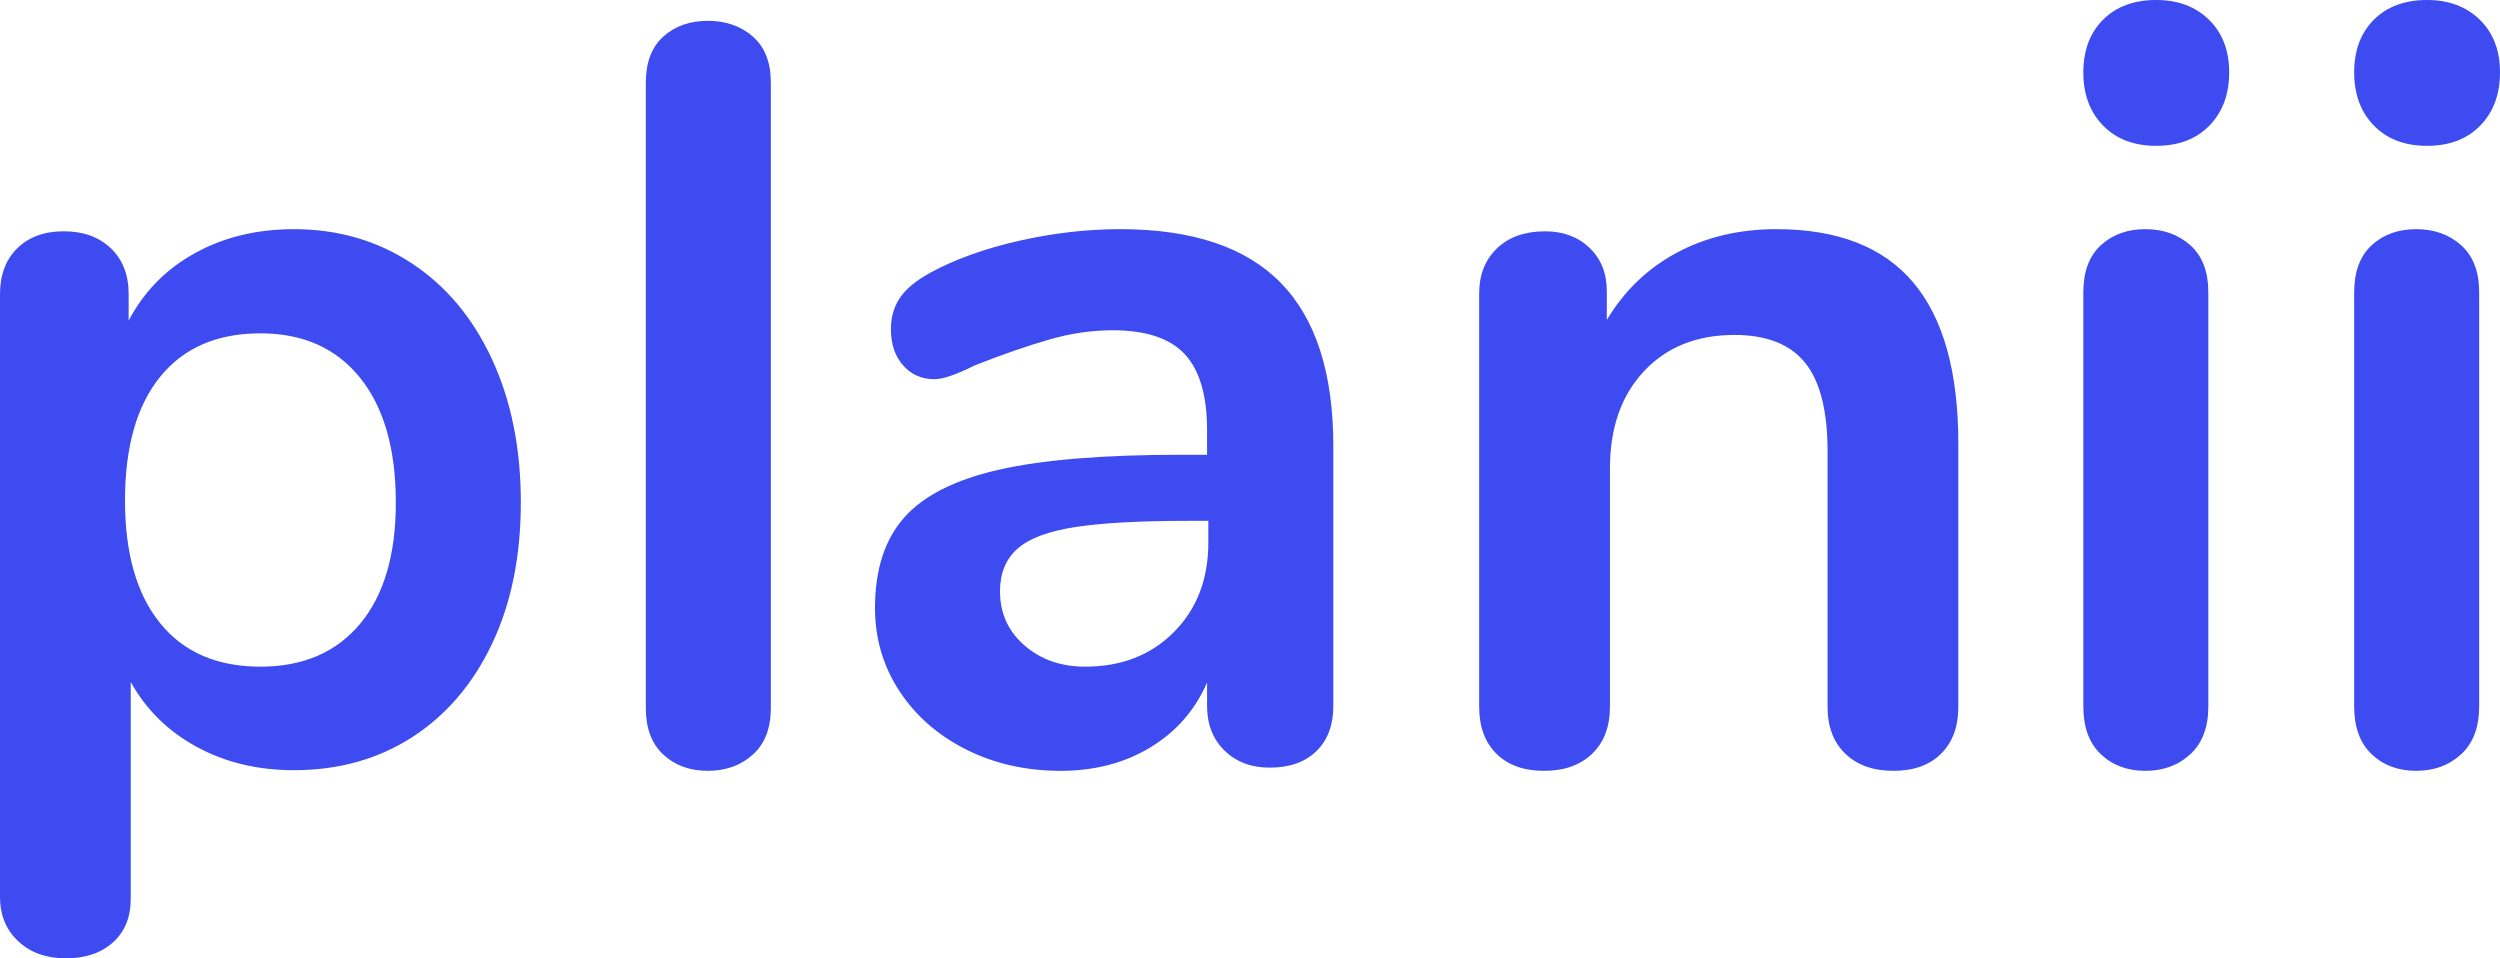 <?xml version="1.0" encoding="UTF-8"?>
<svg width="120px" height="46px" viewBox="0 0 120 46" version="1.1" xmlns="http://www.w3.org/2000/svg" xmlns:xlink="http://www.w3.org/1999/xlink">
    <!-- Generator: Sketch 55.1 (78136) - https://sketchapp.com -->
    <title>planii</title>
    <desc>Created with Sketch.</desc>
    <g id="Page-1" stroke="none" stroke-width="1" fill="none" fill-rule="evenodd">
        <g id="Brand" transform="translate(-441, -61)" fill="#3D4BF0" fill-rule="nonzero">
            <g id="Logo" transform="translate(441, 61)">
                <path d="M14.106,11 C16.215,11 18.097,11.544 19.754,12.633 C21.411,13.721 22.699,15.26 23.619,17.25 C24.54,19.24 25,21.527 25,24.112 C25,26.697 24.54,28.959 23.619,30.898 C22.699,32.837 21.419,34.333 19.779,35.388 C18.139,36.442 16.248,36.969 14.106,36.969 C12.366,36.969 10.81,36.595 9.438,35.847 C8.066,35.099 7.011,34.061 6.275,32.735 L6.275,43.143 C6.275,44.027 5.991,44.724 5.422,45.235 C4.853,45.745 4.1,46 3.163,46 C2.226,46 1.464,45.728 0.879,45.184 C0.293,44.639 0,43.925 0,43.041 L0,14.112 C0,13.194 0.276,12.463 0.828,11.918 C1.381,11.374 2.125,11.102 3.062,11.102 C3.999,11.102 4.752,11.374 5.321,11.918 C5.89,12.463 6.175,13.194 6.175,14.112 L6.175,15.388 C6.911,13.993 7.974,12.913 9.362,12.148 C10.751,11.383 12.333,11 14.106,11 Z M12.5,32 C14.545,32 16.14,31.314 17.284,29.943 C18.428,28.571 19,26.633 19,24.127 C19,21.553 18.428,19.556 17.284,18.133 C16.14,16.711 14.545,16 12.5,16 C10.42,16 8.817,16.694 7.69,18.083 C6.563,19.471 6,21.452 6,24.025 C6,26.565 6.563,28.529 7.69,29.917 C8.817,31.306 10.42,32 12.5,32 Z M33.976,37 C33.112,37 32.4,36.74 31.84,36.221 C31.28,35.701 31,34.955 31,33.983 L31,3.966 C31,2.994 31.28,2.257 31.84,1.754 C32.4,1.251 33.112,1 33.976,1 C34.84,1 35.56,1.251 36.136,1.754 C36.712,2.257 37,2.994 37,3.966 L37,33.983 C37,34.955 36.712,35.701 36.136,36.221 C35.56,36.74 34.84,37 33.976,37 Z M53.764,11 C57.227,11 59.799,11.86 61.479,13.58 C63.16,15.299 64,17.913 64,21.42 L64,33.884 C64,34.804 63.728,35.527 63.185,36.055 C62.642,36.583 61.895,36.847 60.944,36.847 C60.062,36.847 59.34,36.574 58.78,36.029 C58.22,35.485 57.94,34.769 57.94,33.884 L57.94,32.76 C57.363,34.088 56.454,35.127 55.215,35.876 C53.976,36.625 52.542,37 50.912,37 C49.248,37 47.738,36.659 46.38,35.978 C45.022,35.297 43.952,34.361 43.171,33.169 C42.39,31.977 42,30.649 42,29.185 C42,27.346 42.467,25.898 43.4,24.843 C44.334,23.787 45.853,23.021 47.958,22.544 C50.063,22.067 52.966,21.829 56.667,21.829 L57.94,21.829 L57.94,20.654 C57.94,18.986 57.583,17.768 56.87,17.002 C56.157,16.236 55.003,15.853 53.407,15.853 C52.423,15.853 51.421,15.997 50.403,16.287 C49.384,16.576 48.179,16.993 46.787,17.538 C45.904,17.981 45.259,18.202 44.852,18.202 C44.241,18.202 43.74,17.981 43.35,17.538 C42.959,17.096 42.764,16.517 42.764,15.802 C42.764,15.223 42.908,14.72 43.197,14.295 C43.485,13.869 43.969,13.469 44.648,13.094 C45.836,12.447 47.254,11.936 48.9,11.562 C50.547,11.187 52.168,11 53.764,11 Z M52.084,32 C53.829,32 55.251,31.446 56.351,30.337 C57.45,29.228 58,27.797 58,26.043 L58,25 L57.058,25 C54.719,25 52.904,25.099 51.613,25.298 C50.321,25.496 49.396,25.844 48.838,26.34 C48.279,26.837 48,27.515 48,28.376 C48,29.435 48.393,30.304 49.178,30.982 C49.963,31.661 50.932,32 52.084,32 Z M85.262,11 C88.208,11 90.401,11.855 91.841,13.564 C93.28,15.274 94,17.855 94,21.308 L94,33.923 C94,34.88 93.724,35.632 93.171,36.179 C92.619,36.726 91.857,37 90.886,37 C89.916,37 89.146,36.726 88.576,36.179 C88.007,35.632 87.723,34.88 87.723,33.923 L87.723,21.667 C87.723,19.718 87.363,18.299 86.643,17.41 C85.923,16.521 84.793,16.077 83.253,16.077 C81.445,16.077 79.997,16.658 78.909,17.821 C77.821,18.983 77.277,20.538 77.277,22.487 L77.277,33.923 C77.277,34.88 76.993,35.632 76.424,36.179 C75.854,36.726 75.084,37 74.114,37 C73.143,37 72.381,36.726 71.829,36.179 C71.276,35.632 71,34.88 71,33.923 L71,14.077 C71,13.188 71.285,12.47 71.854,11.923 C72.423,11.376 73.193,11.103 74.164,11.103 C75.034,11.103 75.746,11.368 76.298,11.897 C76.85,12.427 77.127,13.12 77.127,13.974 L77.127,15.359 C77.964,13.957 79.085,12.88 80.491,12.128 C81.897,11.376 83.488,11 85.262,11 Z M102.976,37 C102.112,37 101.4,36.734 100.84,36.202 C100.28,35.67 100,34.906 100,33.911 L100,14.038 C100,13.042 100.28,12.287 100.84,11.772 C101.4,11.257 102.112,11 102.976,11 C103.84,11 104.56,11.257 105.136,11.772 C105.712,12.287 106,13.042 106,14.038 L106,33.911 C106,34.906 105.712,35.67 105.136,36.202 C104.56,36.734 103.84,37 102.976,37 Z M103.5,7 C102.428,7 101.577,6.675 100.946,6.026 C100.315,5.377 100,4.526 100,3.474 C100,2.421 100.315,1.579 100.946,0.947 C101.577,0.316 102.428,0 103.5,0 C104.541,0 105.384,0.316 106.03,0.947 C106.677,1.579 107,2.421 107,3.474 C107,4.526 106.685,5.377 106.054,6.026 C105.423,6.675 104.572,7 103.5,7 Z M115.976,37 C115.112,37 114.4,36.734 113.84,36.202 C113.28,35.67 113,34.906 113,33.911 L113,14.038 C113,13.042 113.28,12.287 113.84,11.772 C114.4,11.257 115.112,11 115.976,11 C116.84,11 117.56,11.257 118.136,11.772 C118.712,12.287 119,13.042 119,14.038 L119,33.911 C119,34.906 118.712,35.67 118.136,36.202 C117.56,36.734 116.84,37 115.976,37 Z M116.5,7 C115.428,7 114.577,6.675 113.946,6.026 C113.315,5.377 113,4.526 113,3.474 C113,2.421 113.315,1.579 113.946,0.947 C114.577,0.316 115.428,0 116.5,0 C117.541,0 118.384,0.316 119.03,0.947 C119.677,1.579 120,2.421 120,3.474 C120,4.526 119.685,5.377 119.054,6.026 C118.423,6.675 117.572,7 116.5,7 Z" id="planii"></path>
            </g>
        </g>
    </g>
</svg>